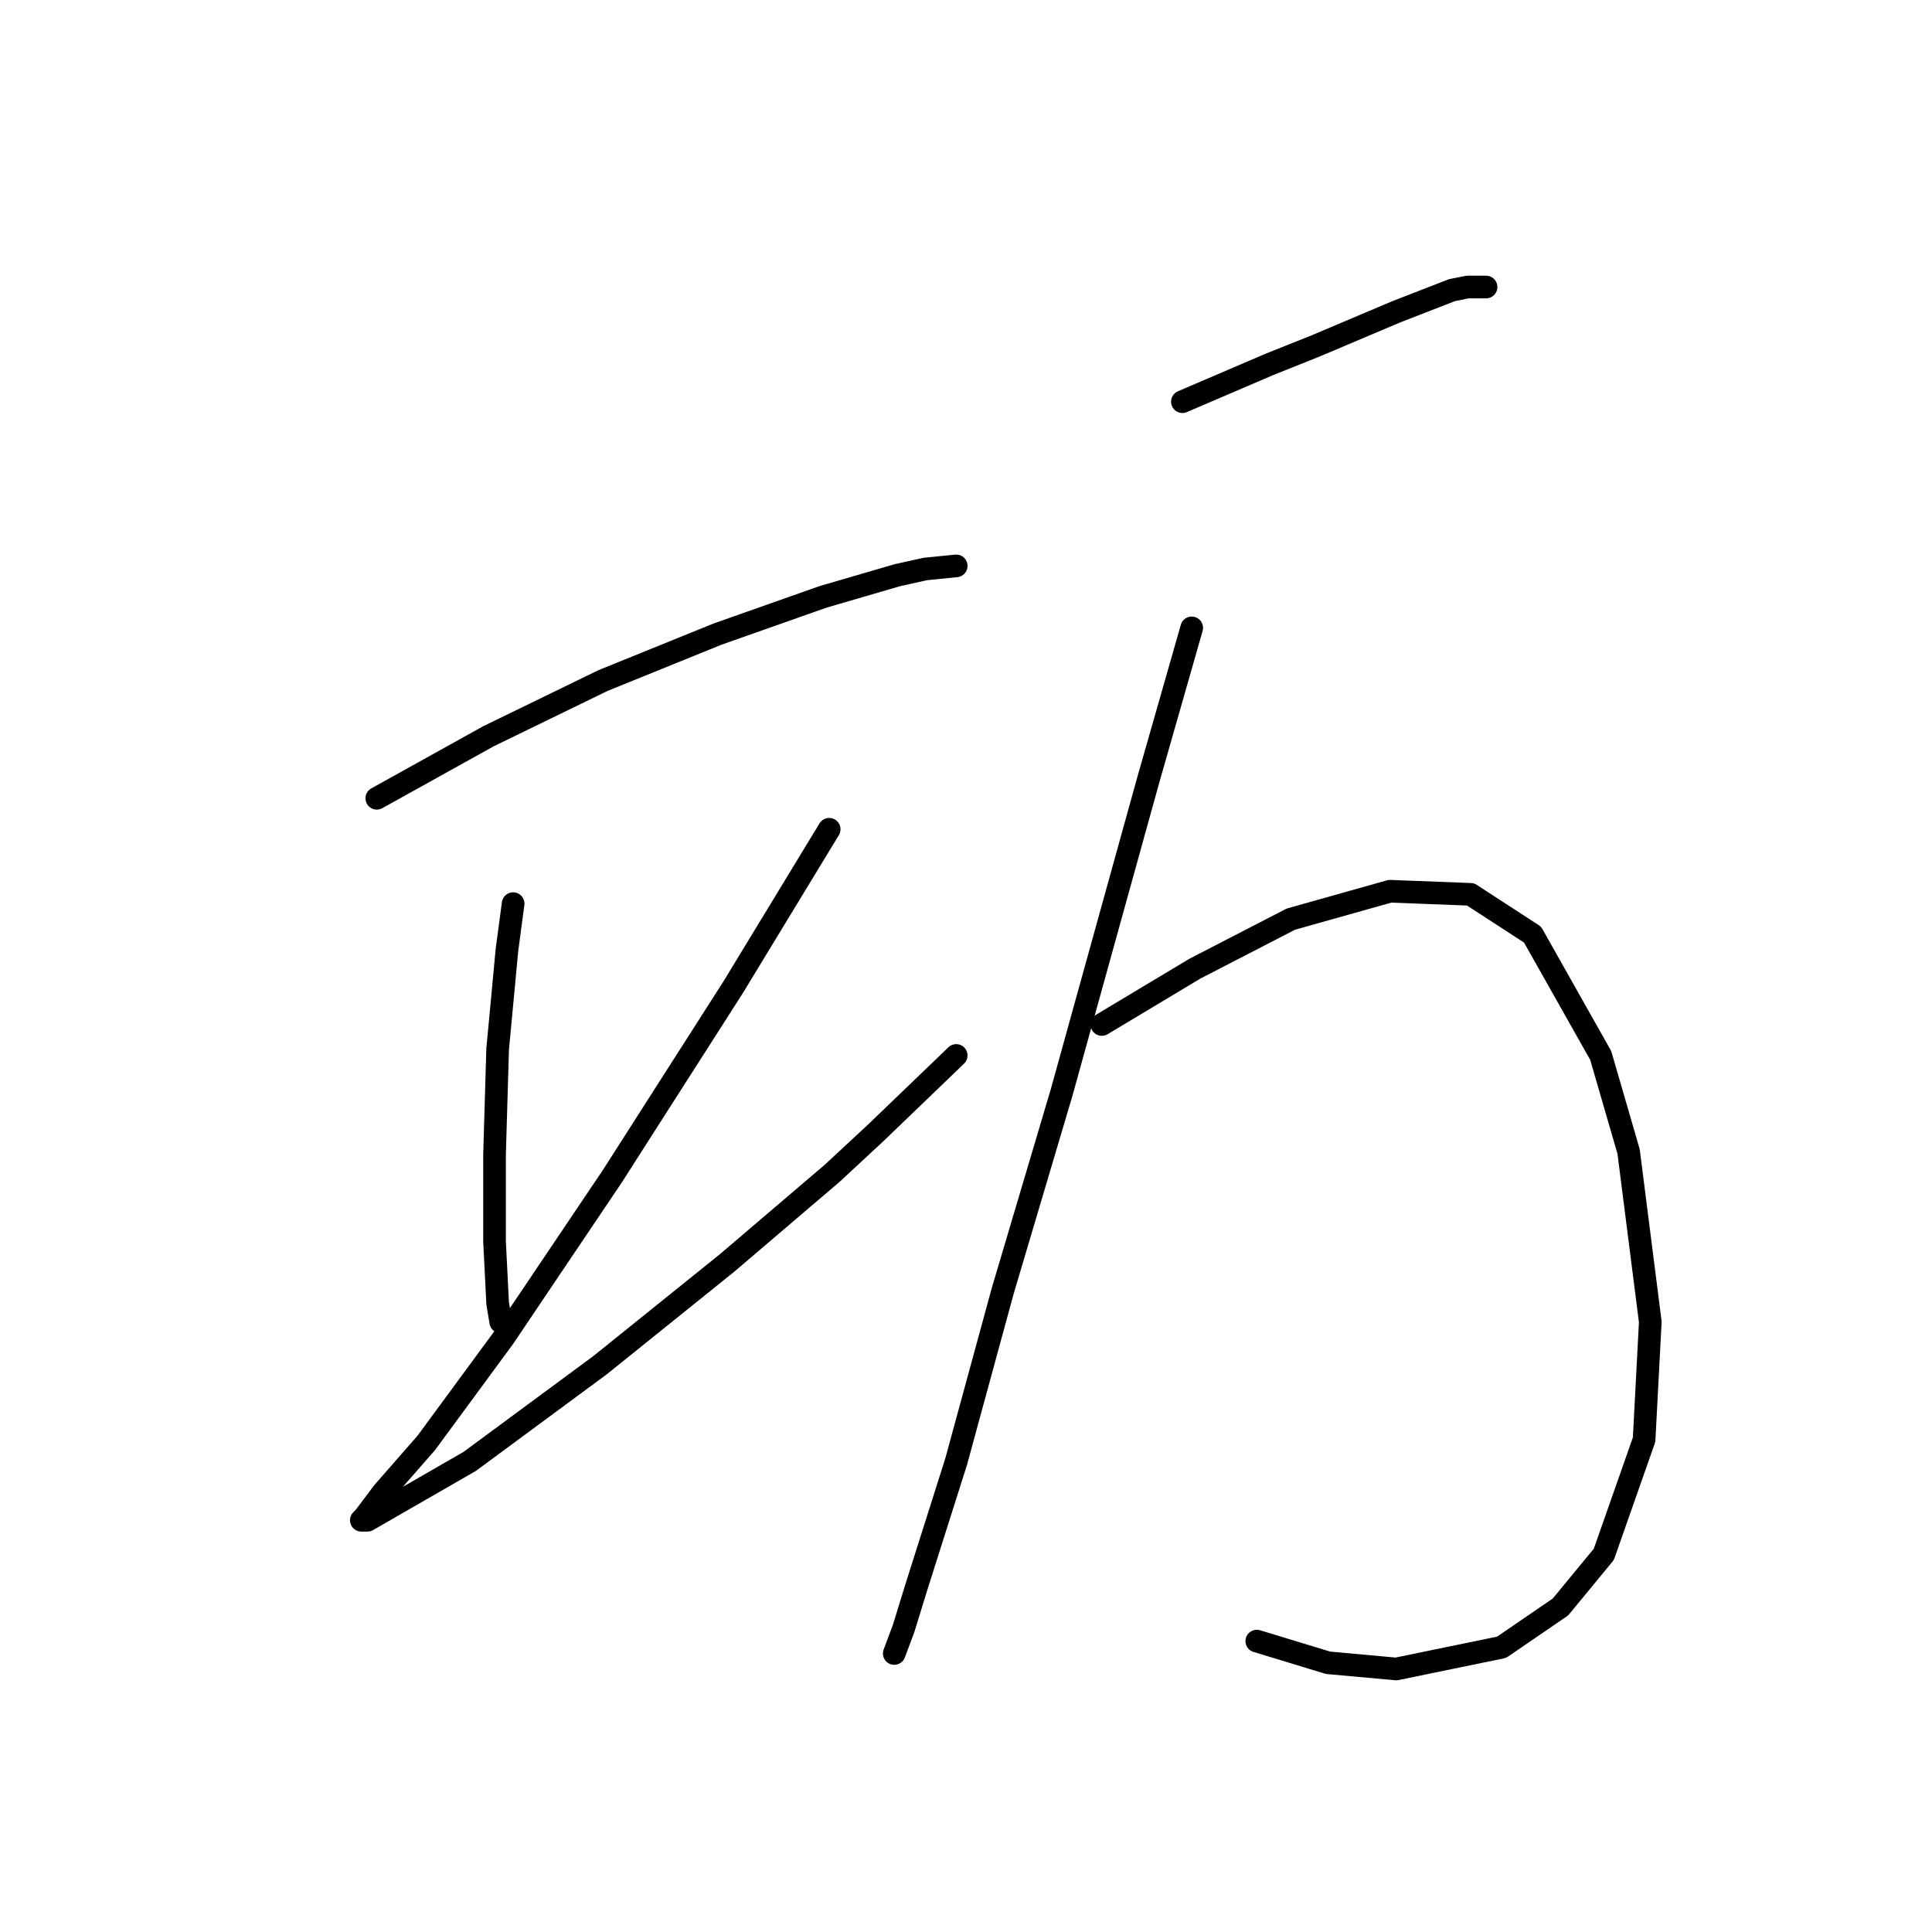 <?xml version="1.0" standalone="no"?>
    <svg width="256" height="256" xmlns="http://www.w3.org/2000/svg" version="1.1">
    <polyline stroke="black" stroke-width="3" stroke-linecap="round" fill="transparent" stroke-linejoin="round" points="49.927 105.777 64.708 97.566 79.899 90.176 95.09 84.017 109.05 79.09 118.903 76.216 122.599 75.395 126.704 74.984 126.704 74.984 " />
        <polyline stroke="black" stroke-width="3" stroke-linecap="round" fill="transparent" stroke-linejoin="round" points="67.993 119.737 67.171 125.895 65.94 139.033 65.529 152.993 65.529 164.489 65.94 172.7 66.35 175.164 66.35 175.164 " />
        <polyline stroke="black" stroke-width="3" stroke-linecap="round" fill="transparent" stroke-linejoin="round" points="109.871 109.883 97.143 130.822 81.131 155.867 66.761 177.217 56.497 191.176 50.749 197.745 48.285 201.03 47.875 201.44 48.696 201.44 62.245 193.639 79.489 180.912 96.322 167.363 110.281 155.456 116.029 150.119 126.704 139.855 126.704 139.855 " />
        <polyline stroke="black" stroke-width="3" stroke-linecap="round" fill="transparent" stroke-linejoin="round" points="156.676 53.224 168.172 48.297 174.331 45.834 185.005 41.318 192.396 38.444 194.448 38.033 196.912 38.033 196.912 38.033 " />
        <polyline stroke="black" stroke-width="3" stroke-linecap="round" fill="transparent" stroke-linejoin="round" points="157.908 83.196 152.16 103.314 140.664 144.781 132.863 171.058 126.704 193.639 121.367 210.473 119.725 215.81 118.493 219.095 118.493 219.095 " />
        <polyline stroke="black" stroke-width="3" stroke-linecap="round" fill="transparent" stroke-linejoin="round" points="146.001 135.749 158.318 128.359 171.046 121.79 184.184 118.094 194.859 118.505 203.07 123.842 212.103 139.855 215.798 152.582 218.672 175.164 217.851 190.765 212.514 205.957 206.766 212.936 198.965 218.274 185.005 221.148 175.973 220.327 166.53 217.453 166.53 217.453 " />
        </svg>
